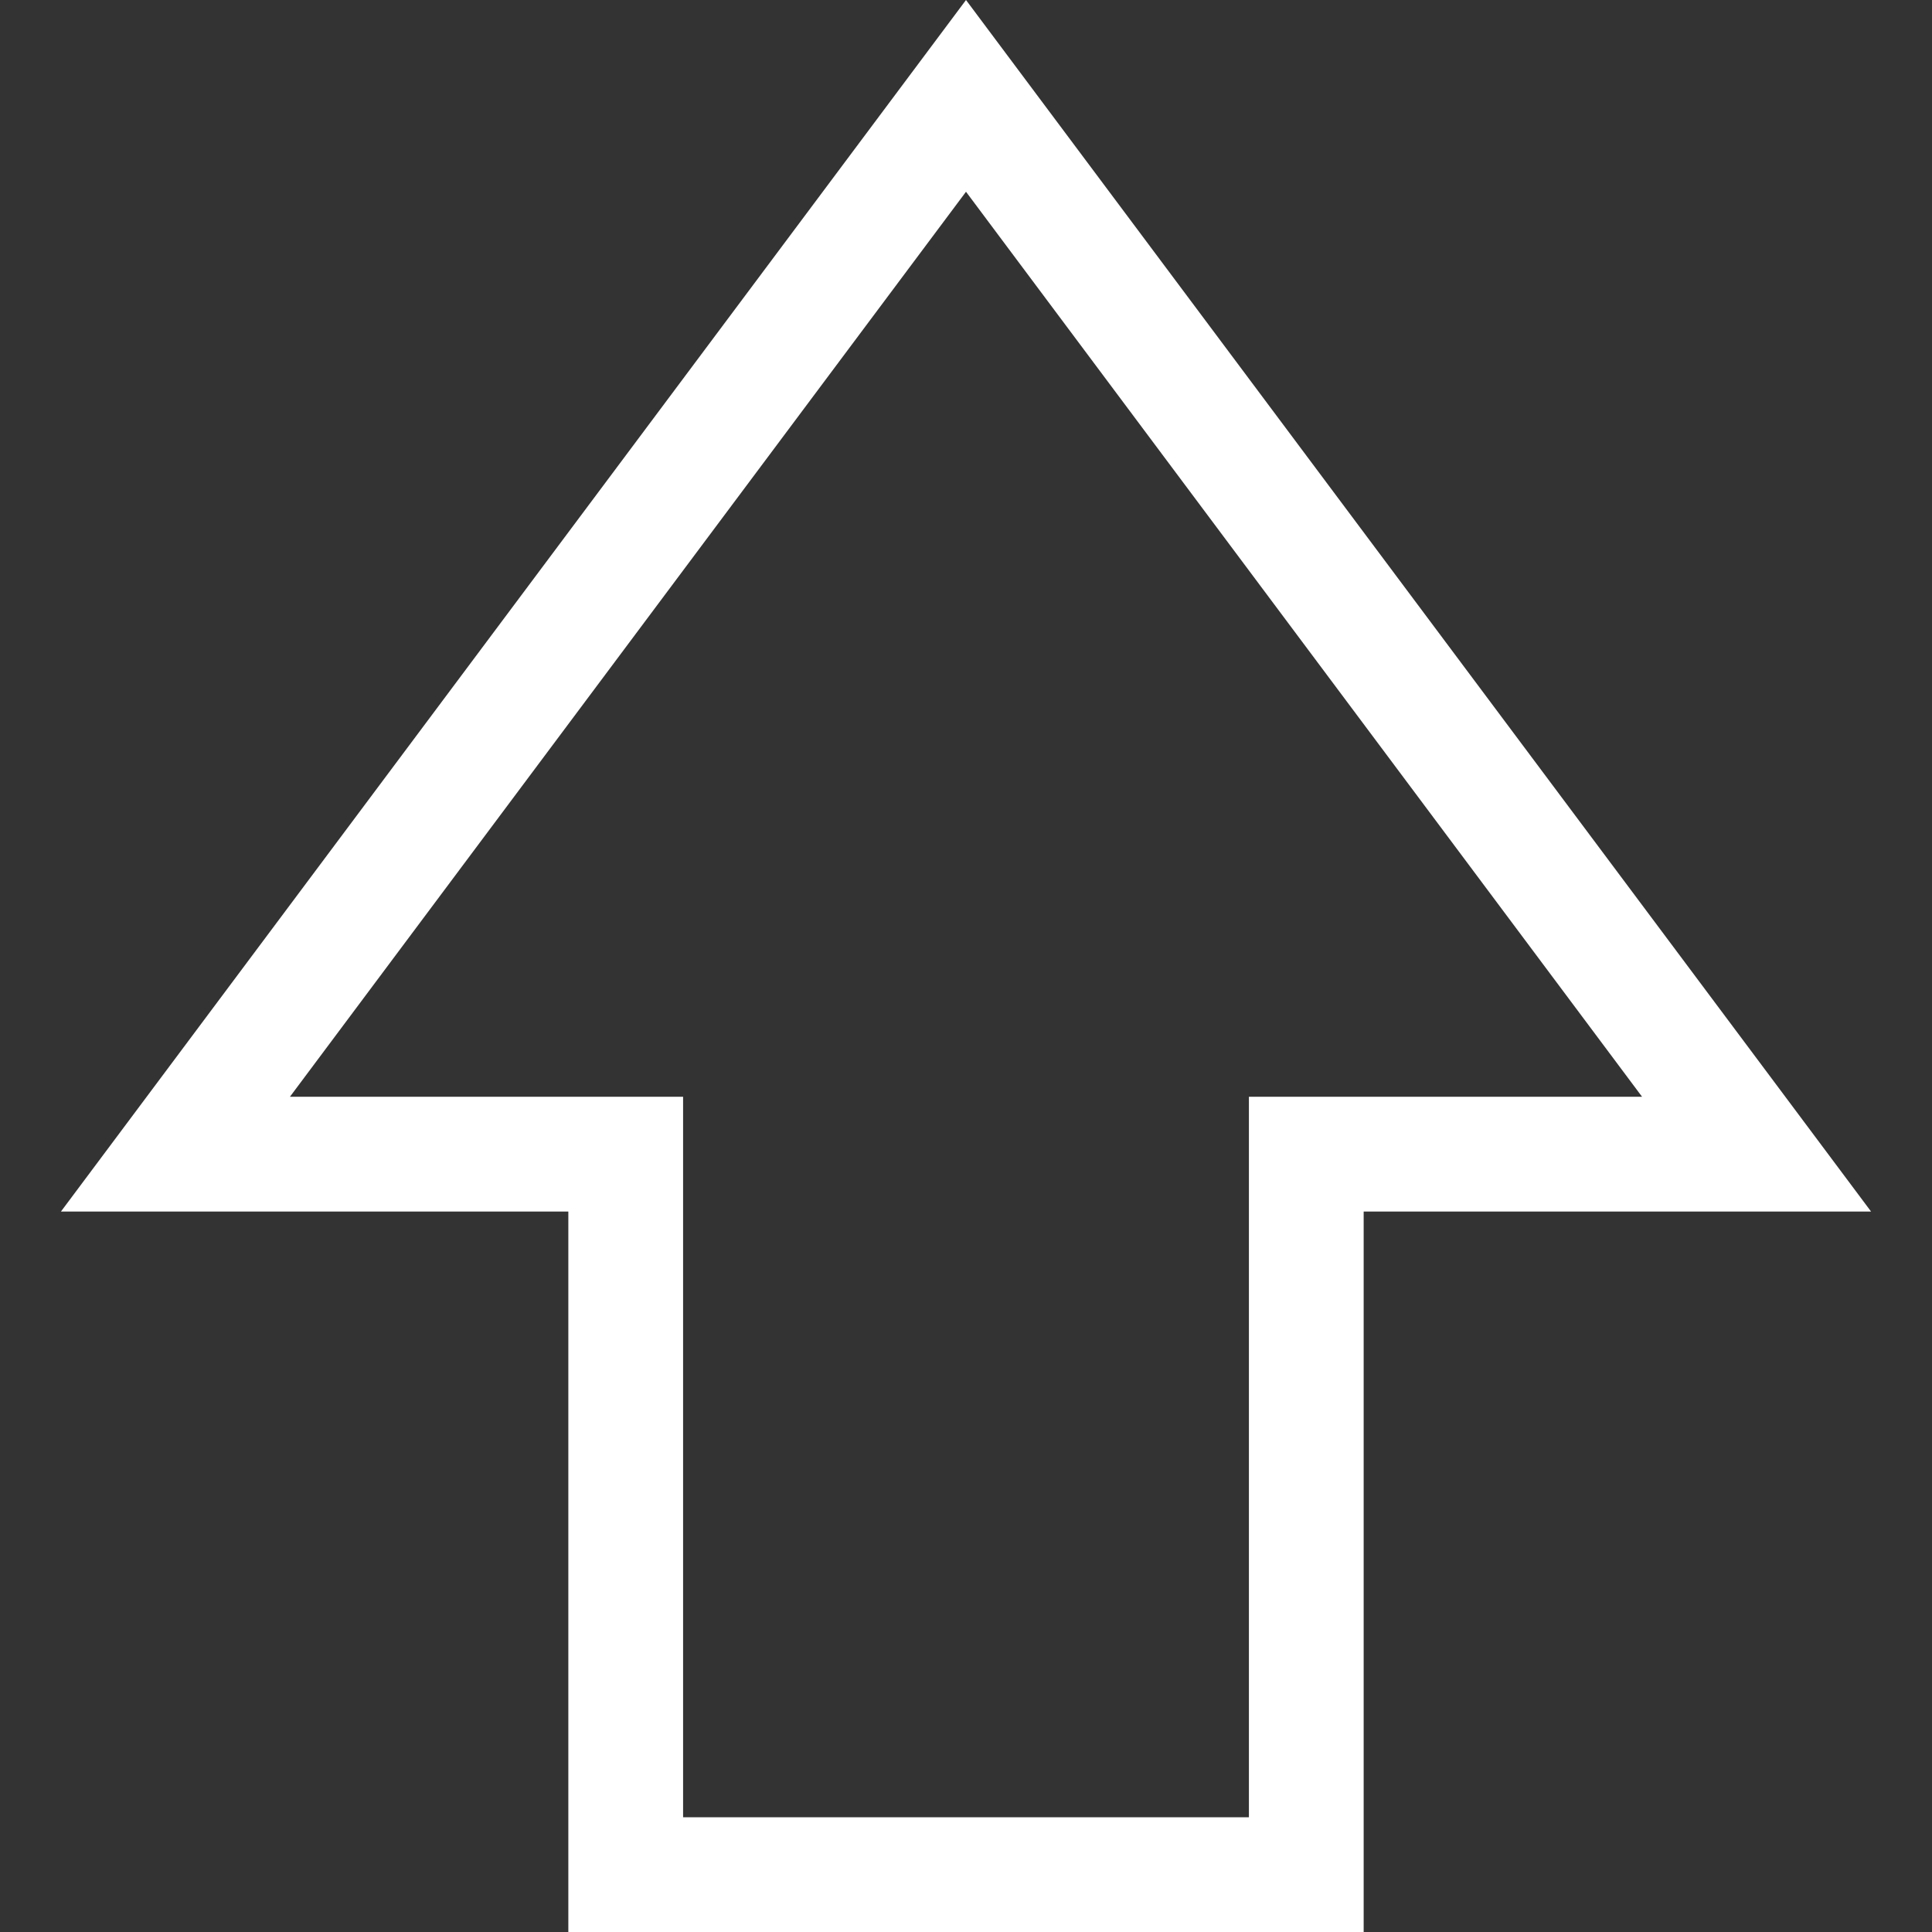 <svg width="60" height="60" viewBox="0 0 60 60" fill="none" xmlns="http://www.w3.org/2000/svg">
<rect x="0" y="0" width="60" height="60" fill="#333333" stroke="none"/>
<g clip-path="url(#clip0_476_60)">
<path d="M58.107 37.625L30 0L1.893 37.625H17.65V60L42.35 60V37.625H58.107ZM38.786 34.061V56.436L21.214 56.436H21.214L21.214 34.061H9.004L30 5.955L50.996 34.061H38.786Z" fill="white"/>
</g>
<defs>
<clipPath id="clip0_476_60">
<rect width="60" height="60" fill="white"/>
</clipPath>
</defs>
</svg>
